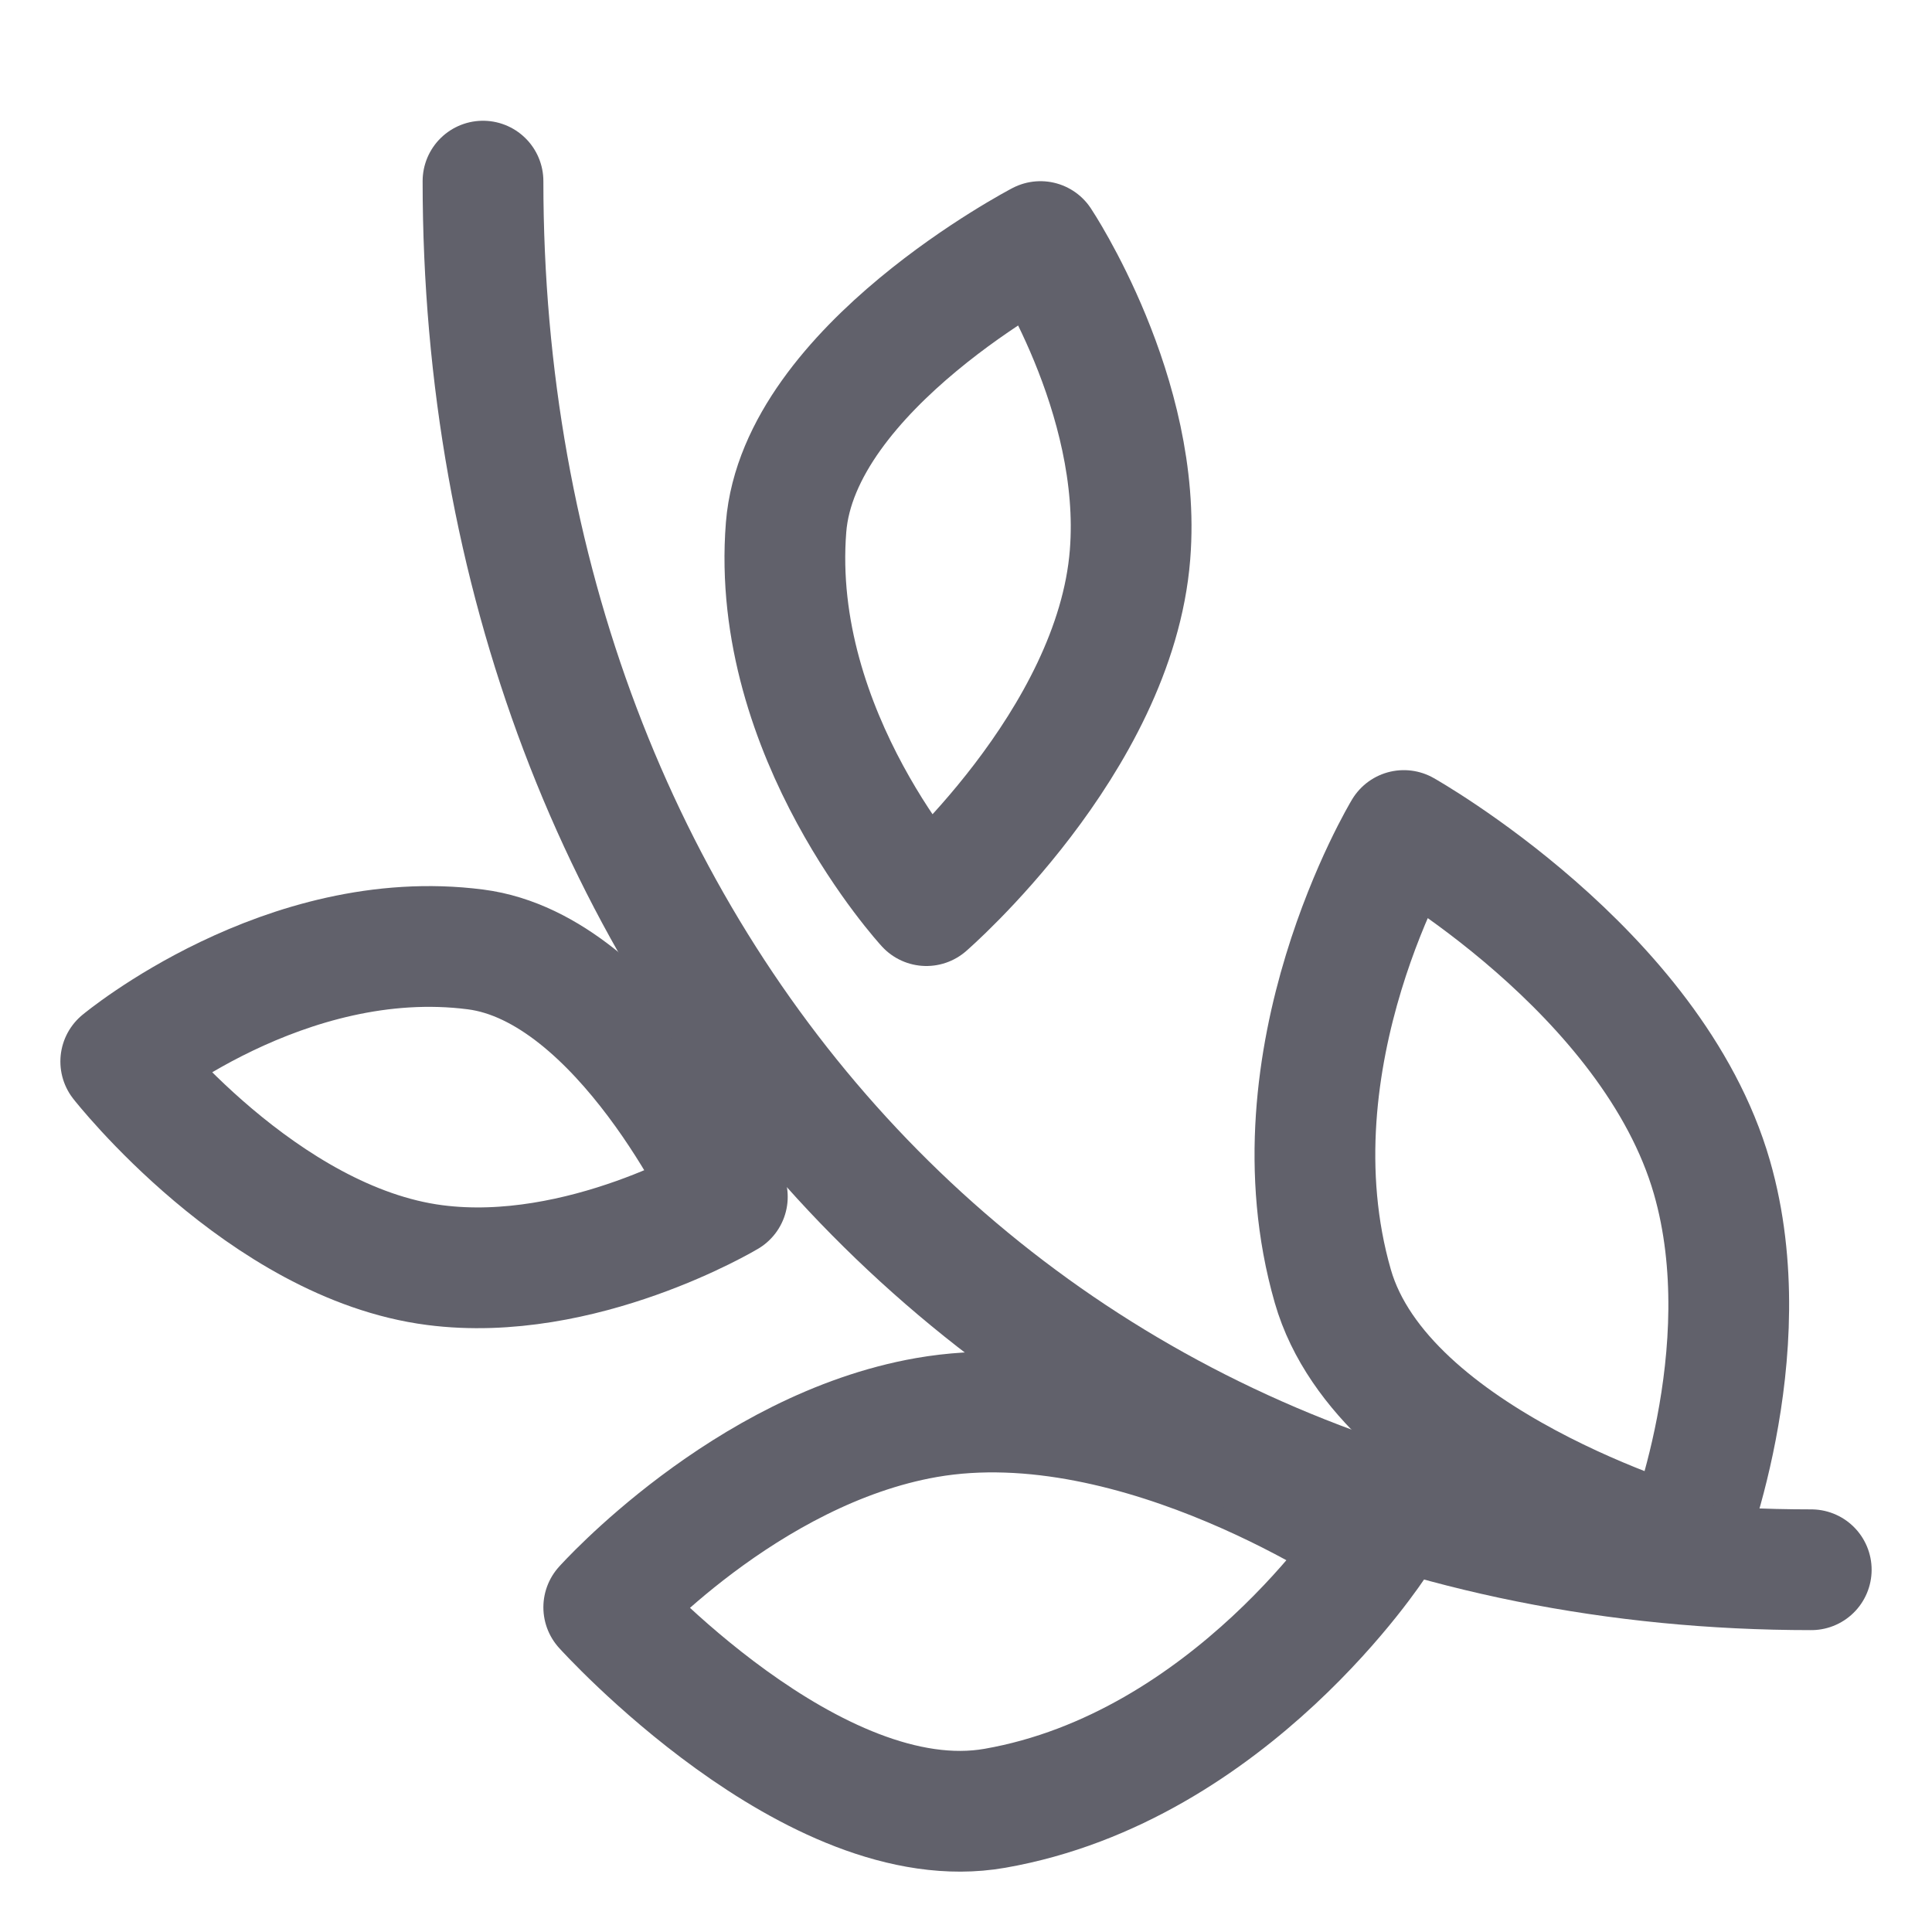 <svg xmlns="http://www.w3.org/2000/svg" height="32" width="32" viewBox="0 0 32 32"><title>leaf 38 4</title><g stroke-linecap="round" fill="#61616b" stroke-linejoin="round" class="nc-icon-wrapper"><path data-color="color-2" fill="none" stroke="#61616b" stroke-width="2" d=" M22.784,25.563c0,0-2.397,3.704-6.306,4.388C13.475,30.477,10,26.622,10,26.622s2.342-2.617,5.345-3.143 C18.872,22.862,22.784,25.563,22.784,25.563z"></path> <path data-color="color-2" fill="none" stroke="#61616b" stroke-width="2" d="M2,17.582 c0,0,2.721-2.265,5.879-1.856c2.426,0.314,4.168,4.097,4.168,4.097s-2.419,1.446-4.846,1.131C4.352,20.586,2,17.582,2,17.582z"></path> <path data-color="color-2" fill="none" stroke="#61616b" stroke-width="2" d="M15.344,15 c0,0-2.598-2.825-2.324-6.267c0.211-2.644,4.213-4.732,4.213-4.732s1.695,2.542,1.484,5.186C18.471,12.293,15.344,15,15.344,15z"></path> <path data-color="color-2" fill="none" stroke="#61616b" stroke-width="2" d=" M23.252,13.756c0,0-2.267,3.756-1.176,7.549c0.838,2.914,5.797,4.342,5.797,4.342s1.32-3.234,0.482-6.147 C27.37,16.077,23.252,13.756,23.252,13.756z"></path> <path fill="none" stroke="#61616b" stroke-width="2" d="M30,26C17,26,8,16,8,3"></path></g></svg>